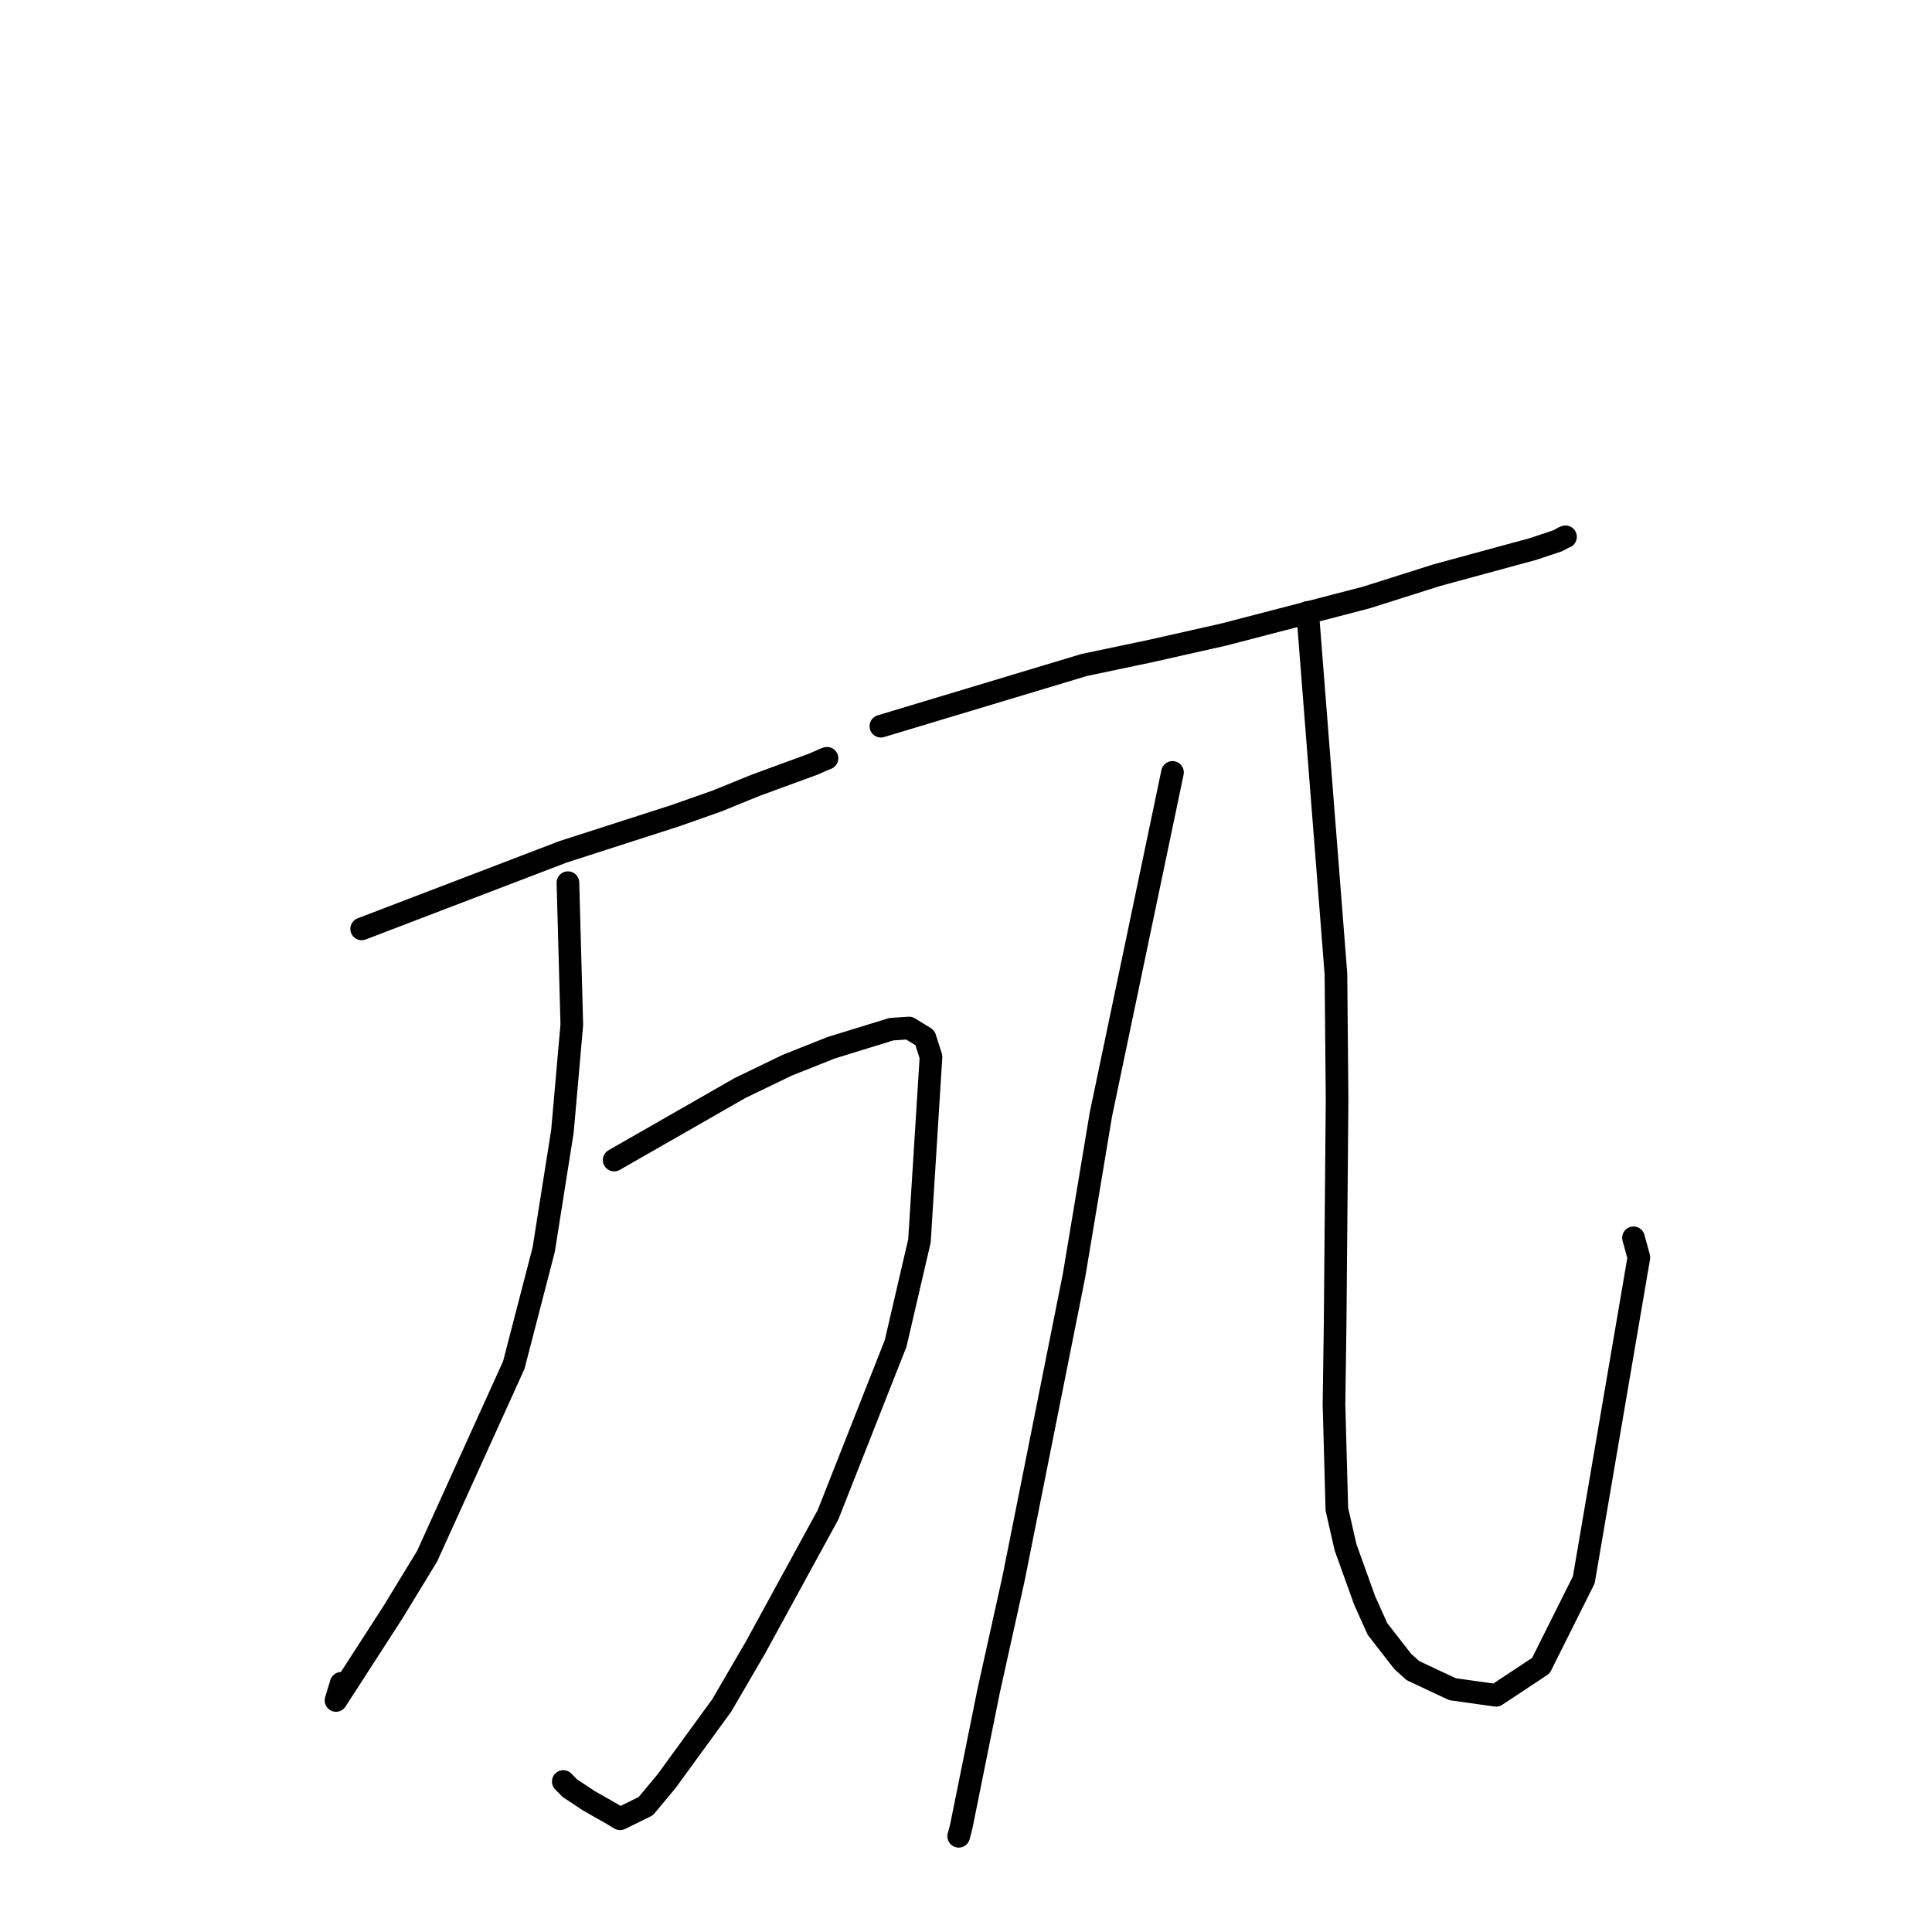 <?xml version="1.0" standalone="no"?>
    <svg width="256" height="256" xmlns="http://www.w3.org/2000/svg" version="1.1">
    <polyline stroke="black" stroke-width="3" stroke-linecap="round" fill="transparent" stroke-linejoin="round" points="47.925 123.083 74.6 112.874 89.43 108.1 94.984 106.145 100.166 104.036 107.756 101.257 109.178 100.631 109.541 100.491 109.58 100.476 " />
        <polyline stroke="black" stroke-width="3" stroke-linecap="round" fill="transparent" stroke-linejoin="round" points="81.381 153.712 98.063 144.165 104.329 141.14 110.133 138.833 118.111 136.373 120.456 136.216 122.562 137.517 123.362 140.038 121.833 164.424 118.677 178.006 109.715 200.719 100.097 218.321 95.633 225.981 88.323 236.018 85.568 239.325 82.165 240.999 81.177 240.405 77.983 238.582 75.497 236.934 74.637 236.058 " />
        <polyline stroke="black" stroke-width="3" stroke-linecap="round" fill="transparent" stroke-linejoin="round" points="75.255 116.958 75.768 135.776 74.529 149.872 72.045 165.577 68.08 180.878 56.596 206.202 52.078 213.616 44.521 225.32 45.207 223.051 " />
        <polyline stroke="black" stroke-width="3" stroke-linecap="round" fill="transparent" stroke-linejoin="round" points="116.722 96.224 143.653 88.116 152.386 86.28 162.145 84.082 181.015 79.18 190.41 76.206 203.13 72.749 206.418 71.649 207.297 71.171 207.425 71.136 207.439 71.132 " />
        <polyline stroke="black" stroke-width="3" stroke-linecap="round" fill="transparent" stroke-linejoin="round" points="155.362 102.35 145.878 147.65 142.32 168.988 134.315 209.099 131.005 224.034 127.354 242.108 127.033 243.31 127.03 243.318 " />
        <polyline stroke="black" stroke-width="3" stroke-linecap="round" fill="transparent" stroke-linejoin="round" points="173.268 81.145 177.018 129.031 177.17 145.617 176.913 175.382 176.761 186.086 177.14 199.989 178.297 205.04 180.822 212.066 182.516 215.834 185.864 220.145 187.214 221.359 190.626 222.969 192.483 223.832 198.233 224.637 204.177 220.706 209.861 209.339 217.159 166.617 216.447 164.017 " />
        </svg>
